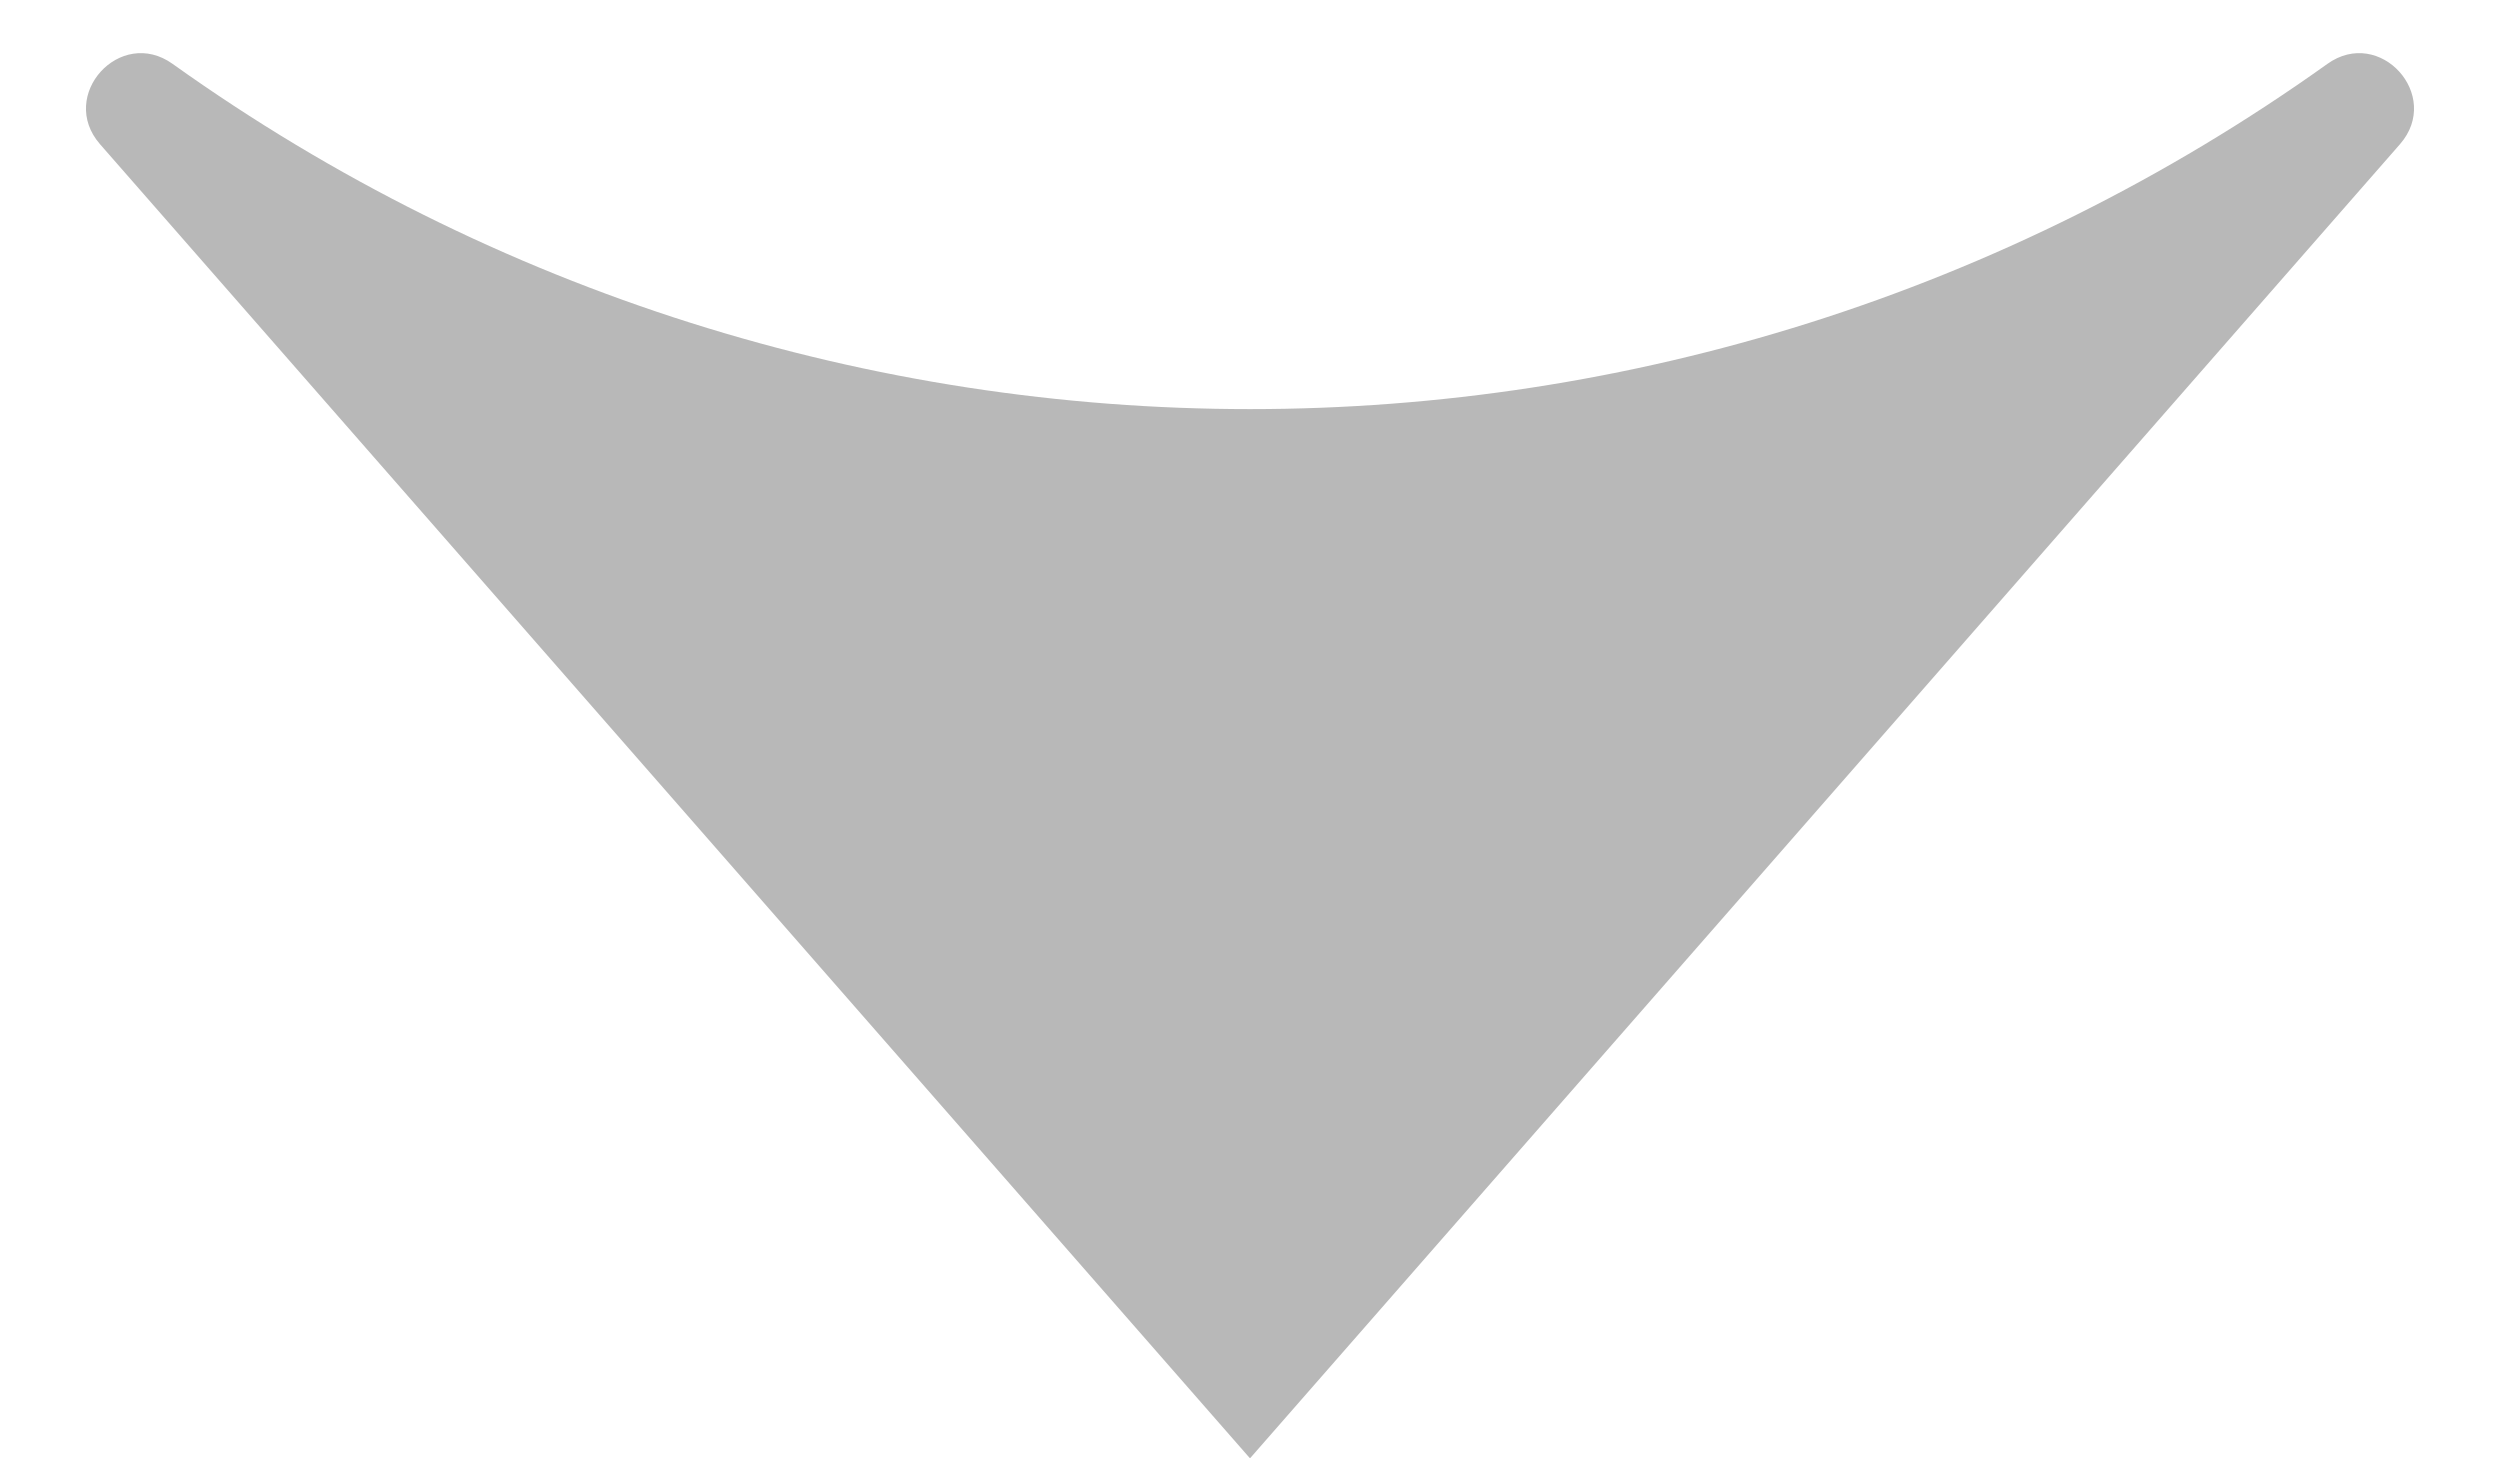 <svg width="12" height="7" viewBox="0 0 12 7" fill="none" xmlns="http://www.w3.org/2000/svg">
    <path d="M6 7L11.52 0.692C11.724 0.458 11.423 0.126 11.171 0.307C8.078 2.516 3.922 2.516 0.829 0.307C0.577 0.126 0.276 0.458 0.48 0.692L6 7Z" fill="#B8B8B8"/>
</svg>
